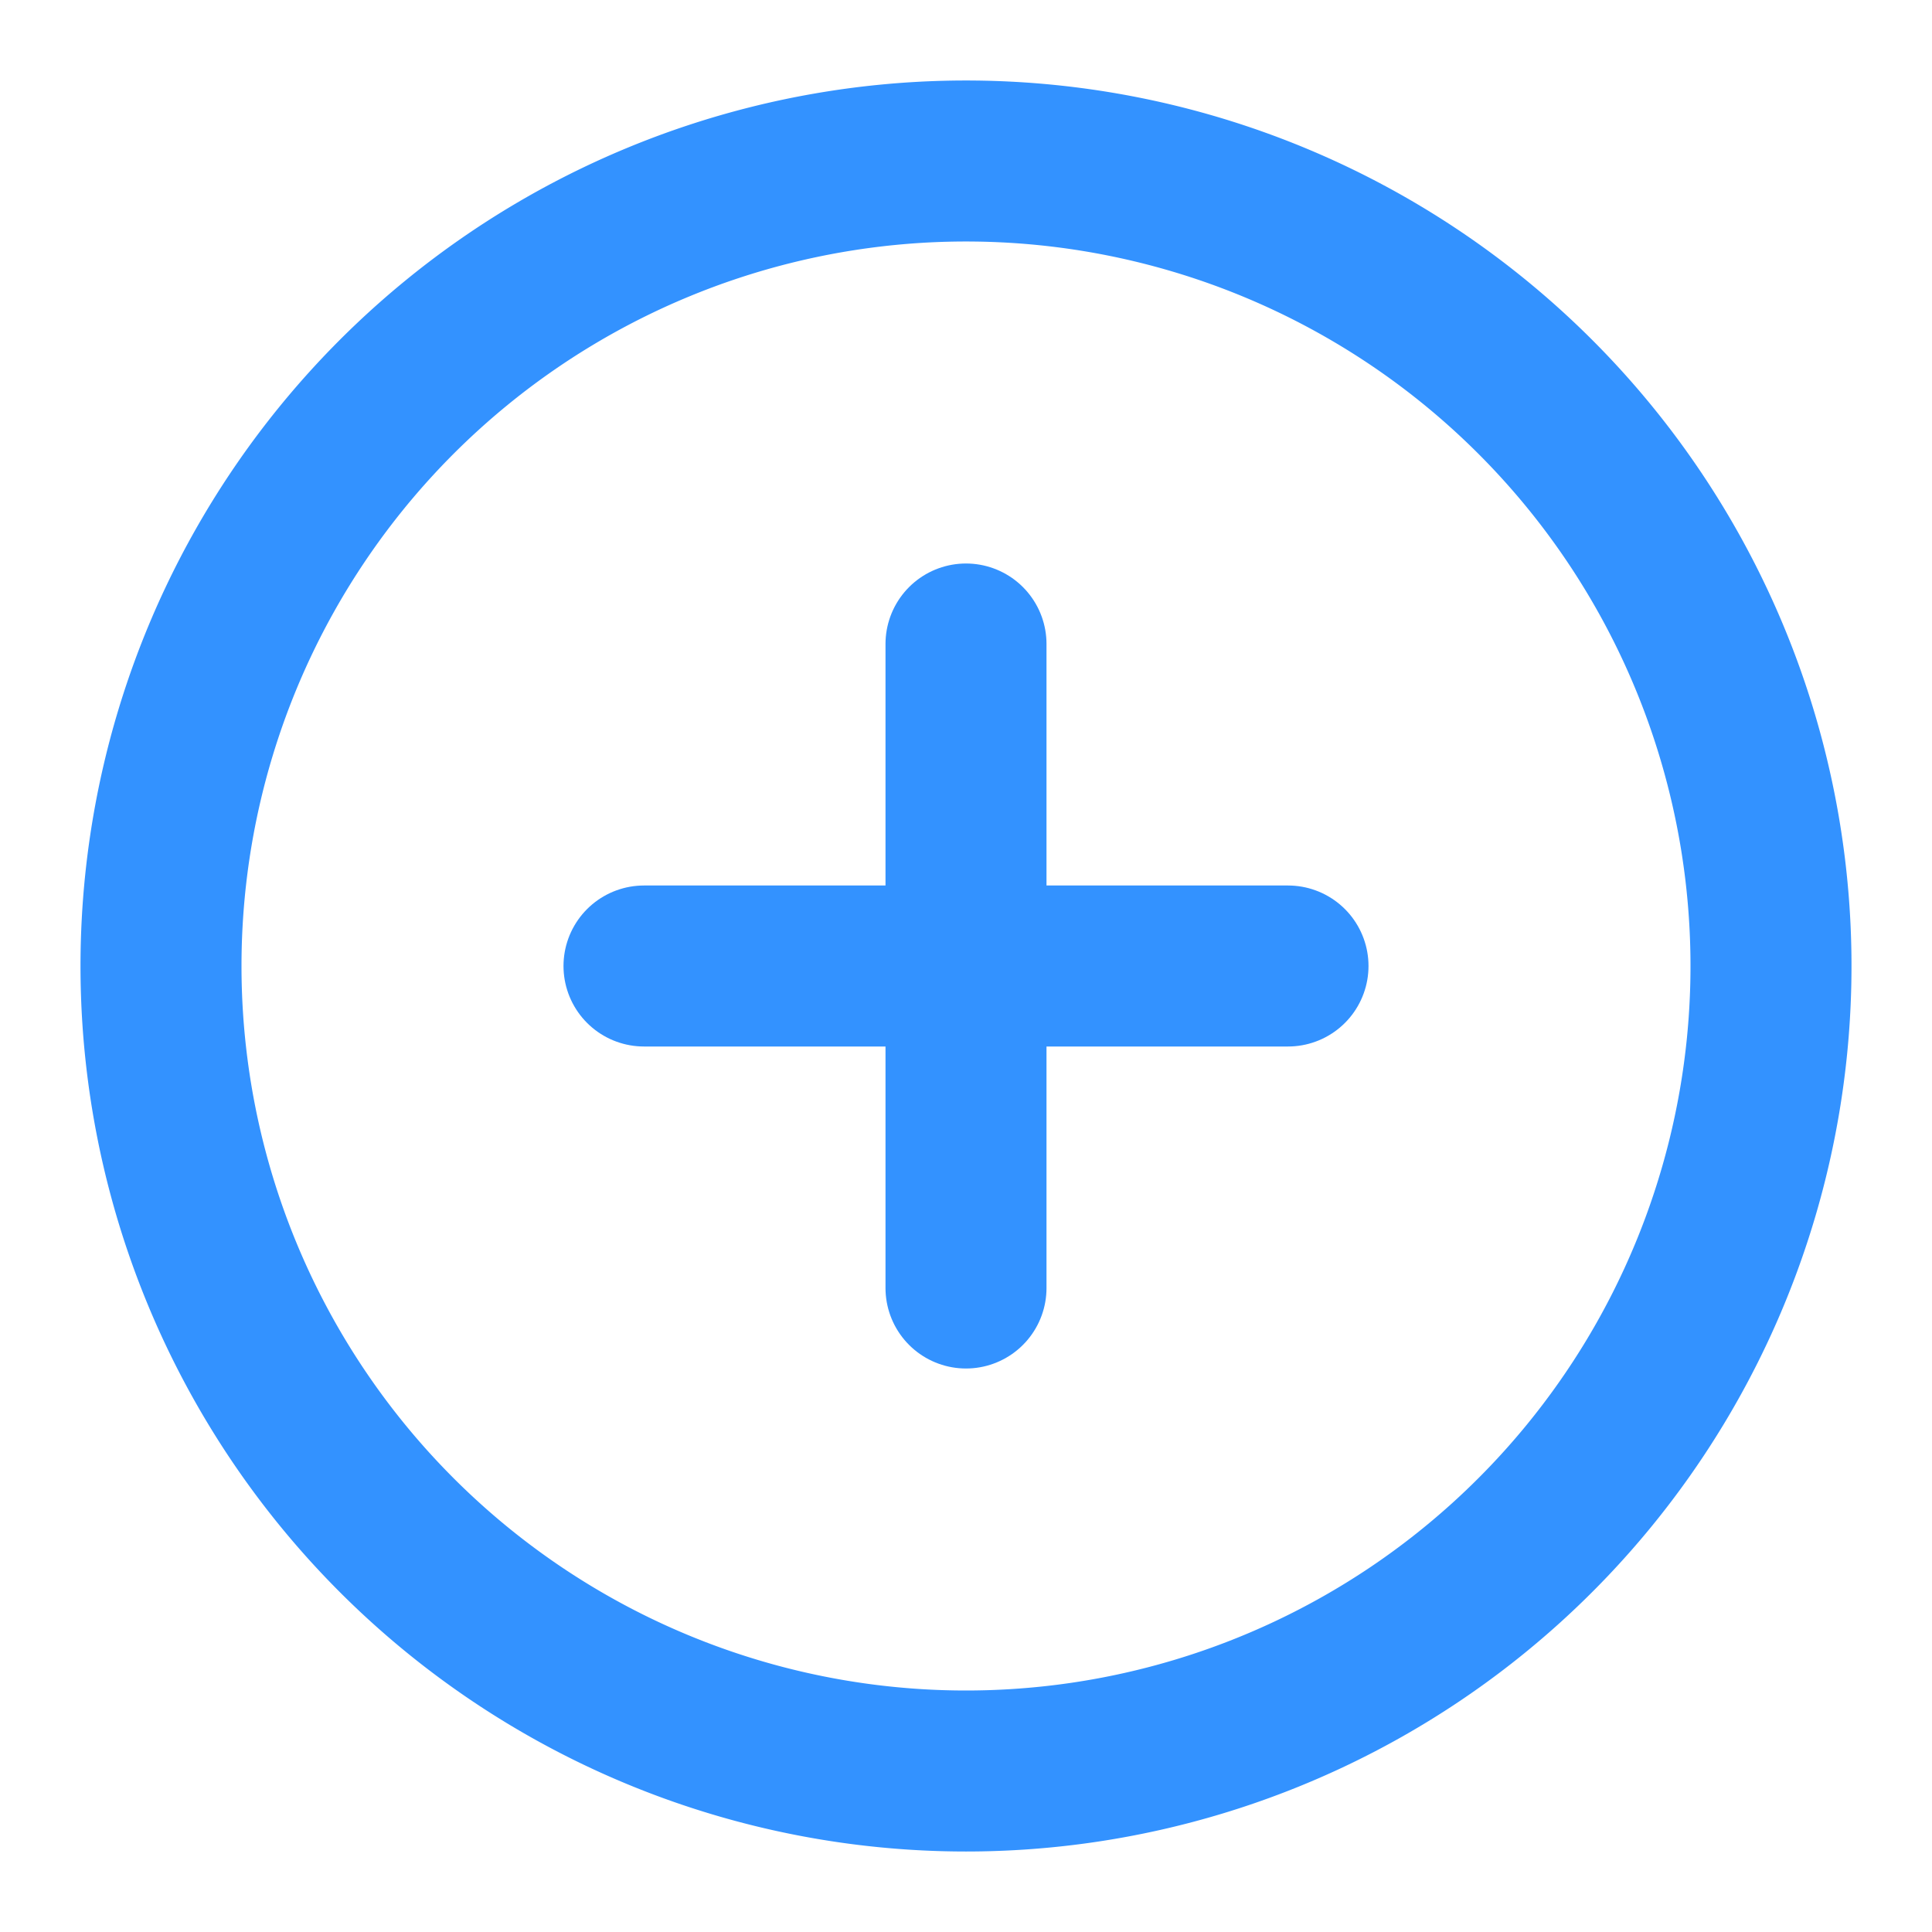 <svg id="icon_add2_3392ff" xmlns="http://www.w3.org/2000/svg" width="48" height="48" viewBox="0 0 48 48">
  <rect id="矩形_34" data-name="矩形 34" width="48" height="48" fill="rgba(239,224,224,0)"/>
  <path id="路径_64" data-name="路径 64" d="M24,44A20,20,0,1,0,4,24,20,20,0,0,0,24,44Z" fill="none" stroke="#3392ff" stroke-linejoin="round" stroke-width="4"/>
  <path id="路径_65" data-name="路径 65" d="M24,16V32" fill="none" stroke="#3392ff" stroke-linecap="round" stroke-linejoin="round" stroke-width="4"/>
  <path id="路径_66" data-name="路径 66" d="M16,24H32" fill="none" stroke="#3392ff" stroke-linecap="round" stroke-linejoin="round" stroke-width="4"/>
</svg>
